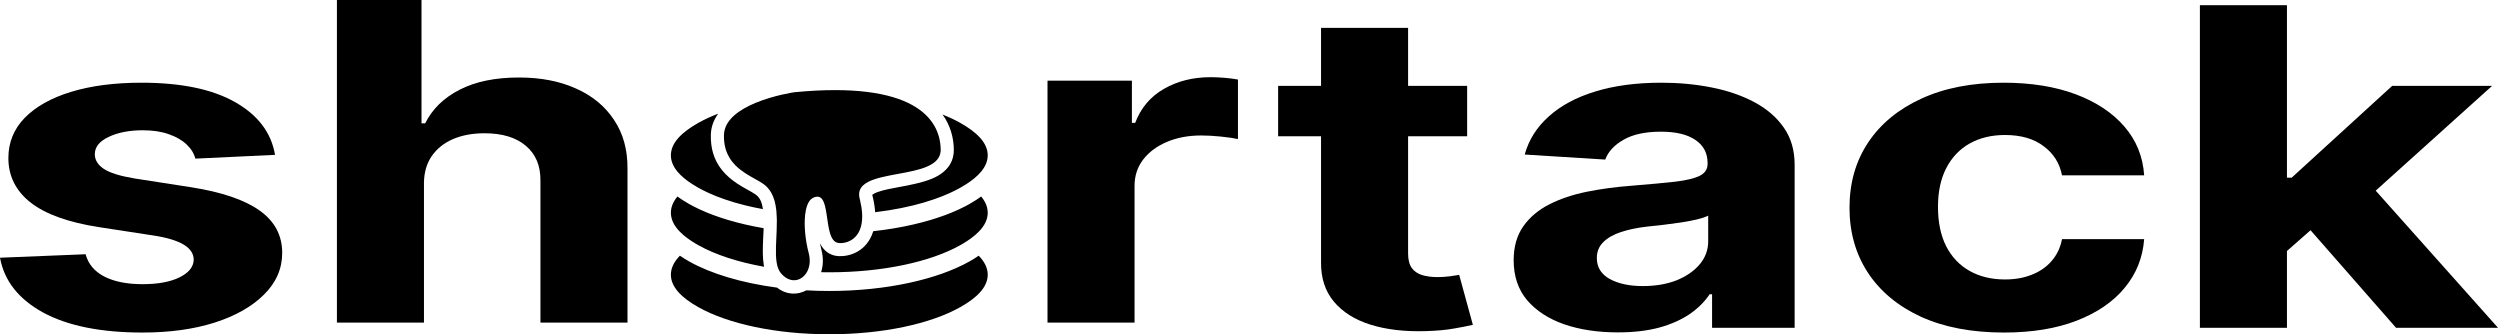 
<svg width="359" height="48" viewBox="0 0 359 48" fill="none" xmlns="http://www.w3.org/2000/svg">
<path d="M39.497 22.236L28.053 22.779C27.857 22.025 27.437 21.346 26.791 20.743C26.145 20.125 25.294 19.635 24.238 19.273C23.201 18.896 21.959 18.707 20.511 18.707C18.575 18.707 16.941 19.024 15.611 19.657C14.281 20.276 13.616 21.105 13.616 22.146C13.616 22.975 14.046 23.676 14.907 24.25C15.768 24.823 17.244 25.282 19.338 25.629L27.495 26.896C31.877 27.59 35.144 28.706 37.296 30.244C39.448 31.782 40.524 33.803 40.524 36.307C40.524 38.584 39.653 40.582 37.912 42.301C36.191 44.02 33.824 45.363 30.811 46.328C27.818 47.278 24.365 47.753 20.453 47.753C14.486 47.753 9.732 46.795 6.192 44.88C2.67 42.95 0.606 40.326 0 37.008L12.295 36.51C12.667 37.913 13.567 38.983 14.995 39.722C16.423 40.446 18.252 40.808 20.482 40.808C22.673 40.808 24.434 40.484 25.764 39.836C27.114 39.172 27.799 38.32 27.818 37.279C27.799 36.405 27.319 35.688 26.38 35.13C25.441 34.557 23.994 34.12 22.037 33.818L14.232 32.619C9.83 31.941 6.553 30.764 4.402 29.09C2.269 27.416 1.203 25.282 1.203 22.689C1.203 20.457 1.986 18.534 3.551 16.92C5.135 15.307 7.356 14.062 10.212 13.188C13.087 12.313 16.452 11.876 20.306 11.876C25.999 11.876 30.479 12.803 33.745 14.658C37.032 16.513 38.949 19.039 39.497 22.236Z" fill="black"/>
<path d="M60.881 26.24V46.328H48.381V-0H60.529V17.712H61.057C62.075 15.661 63.718 14.055 65.987 12.894C68.257 11.717 71.103 11.129 74.526 11.129C77.656 11.129 80.385 11.657 82.713 12.713C85.061 13.753 86.88 15.254 88.171 17.215C89.482 19.16 90.127 21.49 90.108 24.204V46.328H77.607V25.924C77.627 23.782 76.923 22.116 75.495 20.924C74.086 19.733 72.11 19.137 69.567 19.137C67.865 19.137 66.359 19.416 65.048 19.974C63.757 20.532 62.74 21.347 61.996 22.417C61.273 23.473 60.901 24.747 60.881 26.24Z" fill="black"/>
<path d="M150.422 46.328V11.582H162.541V17.644H163.01C163.832 15.488 165.211 13.859 167.148 12.758C169.084 11.642 171.315 11.084 173.838 11.084C174.464 11.084 175.139 11.114 175.863 11.175C176.587 11.235 177.223 11.318 177.77 11.423V19.974C177.183 19.838 176.372 19.718 175.335 19.612C174.298 19.507 173.349 19.454 172.488 19.454C170.65 19.454 169.006 19.763 167.559 20.381C166.131 20.985 164.996 21.829 164.155 22.915C163.333 24.001 162.922 25.253 162.922 26.67V46.328H150.422Z" fill="black"/>
<path d="M210.682 12.328V19.567H183.539V12.328H210.682ZM189.701 4.004H202.202V36.397C202.202 37.287 202.378 37.98 202.73 38.478C203.082 38.961 203.571 39.3 204.197 39.496C204.843 39.692 205.586 39.79 206.427 39.79C207.014 39.79 207.601 39.752 208.188 39.677C208.775 39.587 209.225 39.519 209.538 39.474L211.504 46.644C210.878 46.795 209.997 46.969 208.863 47.165C207.728 47.376 206.349 47.504 204.725 47.549C201.713 47.64 199.072 47.331 196.802 46.622C194.553 45.913 192.802 44.812 191.55 43.319C190.298 41.826 189.682 39.941 189.701 37.664V4.004Z" fill="black"/>
<path d="M232.327 47.73C229.451 47.73 226.888 47.346 224.638 46.577C222.389 45.792 220.609 44.639 219.298 43.116C218.007 41.577 217.361 39.662 217.361 37.37C217.361 35.44 217.821 33.818 218.74 32.506C219.66 31.194 220.912 30.139 222.496 29.339C224.081 28.54 225.881 27.937 227.896 27.53C229.93 27.122 232.062 26.836 234.293 26.67C236.914 26.459 239.027 26.263 240.631 26.082C242.235 25.886 243.399 25.599 244.123 25.222C244.847 24.845 245.209 24.287 245.209 23.548V23.413C245.209 21.98 244.622 20.872 243.448 20.087C242.294 19.303 240.65 18.911 238.518 18.911C236.268 18.911 234.479 19.296 233.148 20.065C231.818 20.819 230.938 21.769 230.507 22.915L218.946 22.191C219.533 20.08 220.687 18.255 222.408 16.717C224.13 15.163 226.35 13.972 229.069 13.143C231.808 12.298 234.977 11.876 238.577 11.876C241.081 11.876 243.477 12.102 245.766 12.555C248.075 13.007 250.119 13.708 251.899 14.658C253.699 15.608 255.117 16.83 256.154 18.323C257.191 19.801 257.709 21.573 257.709 23.639V47.074H245.854V42.256H245.502C244.778 43.342 243.81 44.3 242.597 45.129C241.384 45.943 239.927 46.584 238.225 47.052C236.523 47.504 234.557 47.73 232.327 47.73ZM235.907 41.08C237.745 41.08 239.369 40.801 240.778 40.243C242.186 39.67 243.291 38.901 244.094 37.935C244.896 36.97 245.297 35.877 245.297 34.655V30.968C244.905 31.164 244.367 31.345 243.683 31.511C243.018 31.662 242.264 31.805 241.423 31.941C240.582 32.061 239.741 32.175 238.9 32.28C238.058 32.371 237.295 32.453 236.611 32.529C235.144 32.695 233.862 32.959 232.767 33.321C231.671 33.683 230.82 34.173 230.214 34.791C229.607 35.394 229.304 36.148 229.304 37.053C229.304 38.365 229.92 39.368 231.153 40.062C232.405 40.74 233.989 41.08 235.907 41.08Z" fill="black"/>
<path d="M287.772 47.753C283.155 47.753 279.184 46.999 275.858 45.491C272.552 43.968 270.009 41.856 268.229 39.157C266.468 36.458 265.588 33.351 265.588 29.837C265.588 26.278 266.478 23.156 268.258 20.472C270.058 17.772 272.611 15.669 275.917 14.161C279.223 12.637 283.155 11.876 287.713 11.876C291.645 11.876 295.088 12.426 298.042 13.527C300.996 14.628 303.334 16.174 305.056 18.165C306.777 20.155 307.726 22.493 307.902 25.177H296.106C295.773 23.443 294.893 22.048 293.465 20.992C292.056 19.921 290.208 19.386 287.919 19.386C285.982 19.386 284.29 19.793 282.842 20.608C281.414 21.407 280.299 22.576 279.497 24.114C278.695 25.652 278.294 27.515 278.294 29.701C278.294 31.918 278.685 33.803 279.468 35.357C280.27 36.91 281.395 38.094 282.842 38.908C284.29 39.722 285.982 40.13 287.919 40.13C289.347 40.13 290.628 39.904 291.763 39.451C292.917 38.999 293.866 38.343 294.609 37.483C295.372 36.608 295.871 35.56 296.106 34.339H307.902C307.706 36.993 306.767 39.33 305.085 41.351C303.422 43.357 301.123 44.925 298.189 46.056C295.255 47.188 291.782 47.753 287.772 47.753Z" fill="black"/>
<path d="M327.232 37.076L327.262 25.516H329.081L343.518 12.328H357.867L338.471 29.792H335.507L327.232 37.076ZM315.905 47.074V0.746H328.406V47.074H315.905ZM344.076 47.074L330.812 31.941L339.146 25.132L358.718 47.074H344.076Z" fill="black"/>
<path fill-rule="evenodd" clip-rule="evenodd" d="M104.195 21.372C104.327 21.828 104.508 22.238 104.727 22.608C104.978 23.034 105.278 23.408 105.607 23.741C106.463 24.606 107.516 25.192 108.416 25.693C108.884 25.953 109.31 26.19 109.646 26.432L109.656 26.439C110.122 26.777 110.478 27.195 110.749 27.672C110.936 28.004 111.083 28.365 111.197 28.748C111.218 28.821 111.239 28.895 111.258 28.97C111.349 29.319 111.414 29.685 111.46 30.063C111.471 30.155 111.481 30.248 111.49 30.342C111.523 30.688 111.541 31.042 111.55 31.401C111.552 31.501 111.553 31.601 111.554 31.701C111.557 32.148 111.546 32.599 111.529 33.049C111.517 33.392 111.501 33.734 111.485 34.072C111.4 35.859 111.321 37.531 111.781 38.628C111.874 38.849 111.989 39.046 112.129 39.217C112.562 39.74 113.036 40.047 113.505 40.175C113.736 40.238 113.966 40.257 114.189 40.237C114.891 40.174 115.522 39.721 115.903 39.014C116.276 38.32 116.408 37.383 116.129 36.331C115.884 35.406 115.709 34.406 115.62 33.437C115.578 32.977 115.556 32.525 115.555 32.09C115.554 31.711 115.569 31.346 115.602 31.002C115.61 30.917 115.619 30.833 115.629 30.751C115.68 30.343 115.757 29.97 115.863 29.644C115.999 29.226 116.182 28.886 116.417 28.653C116.516 28.554 116.625 28.474 116.743 28.416C117.371 28.107 117.782 28.232 118.067 28.618C118.239 28.85 118.365 29.176 118.466 29.559C118.567 29.945 118.642 30.389 118.712 30.853L118.718 30.898C118.74 31.045 118.761 31.194 118.783 31.343C118.823 31.628 118.864 31.915 118.91 32.195C118.988 32.674 119.079 33.135 119.206 33.537C119.428 34.238 119.758 34.758 120.312 34.874C121.003 35.019 122.492 34.795 123.286 33.389C123.496 33.018 123.658 32.563 123.743 32.011C123.787 31.73 123.81 31.424 123.81 31.091C123.81 30.952 123.807 30.809 123.799 30.662C123.783 30.372 123.75 30.064 123.7 29.737C123.651 29.418 123.584 29.081 123.498 28.724L123.488 28.682C123.476 28.632 123.464 28.581 123.451 28.53C123.437 28.476 123.425 28.423 123.415 28.371C123.341 27.996 123.358 27.668 123.45 27.379C123.626 26.833 124.072 26.426 124.693 26.107C125.758 25.56 127.336 25.27 128.943 24.976C130.453 24.699 131.988 24.417 133.146 23.913C133.724 23.662 134.208 23.355 134.548 22.965C134.846 22.623 135.033 22.218 135.076 21.731C135.083 21.646 135.086 21.559 135.085 21.469C135.044 19.123 133.981 16.724 130.972 15.071C127.823 13.341 122.544 12.426 114.076 13.243C114.076 13.243 111.16 13.662 108.46 14.788C106.164 15.746 104.023 17.215 103.961 19.373C103.939 20.126 104.026 20.788 104.195 21.372ZM97.277 24.638C97.547 24.965 97.871 25.283 98.242 25.59C98.586 25.877 98.971 26.155 99.391 26.426C99.679 26.612 99.984 26.794 100.303 26.973C100.77 27.235 101.268 27.485 101.795 27.725C102.501 28.045 103.26 28.346 104.066 28.623C104.984 28.941 105.964 29.228 106.997 29.484L107.069 29.502C107.868 29.698 108.697 29.875 109.555 30.031C109.51 29.731 109.451 29.44 109.365 29.168C109.351 29.127 109.337 29.085 109.323 29.044C109.167 28.612 108.93 28.237 108.547 27.961L108.496 27.926C108.174 27.701 107.774 27.479 107.337 27.237C107.107 27.109 106.867 26.976 106.623 26.834C106.353 26.677 106.077 26.508 105.806 26.324C105.024 25.795 104.268 25.166 103.642 24.378C103.364 24.028 103.112 23.646 102.895 23.227C102.697 22.845 102.529 22.432 102.397 21.984C102.168 21.207 102.049 20.326 102.078 19.319C102.11 18.211 102.491 17.207 103.133 16.322C102.095 16.721 101.148 17.159 100.303 17.632C97.904 18.976 96.339 20.511 96.339 22.303C96.339 23.134 96.676 23.911 97.277 24.638ZM96.339 30.549L96.339 30.604C96.347 31.055 96.455 31.49 96.65 31.91C96.871 32.386 97.205 32.843 97.635 33.281C97.94 33.592 98.293 33.894 98.688 34.187C99.062 34.465 99.475 34.736 99.919 34.999C100.045 35.073 100.173 35.147 100.303 35.22C102.71 36.568 105.957 37.636 109.726 38.308C109.705 38.21 109.687 38.109 109.67 38.007C109.5 36.976 109.524 35.708 109.585 34.363C109.593 34.2 109.601 34.035 109.609 33.869C109.627 33.504 109.645 33.135 109.658 32.765C108.768 32.614 107.904 32.441 107.069 32.249C106.181 32.046 105.325 31.82 104.508 31.575C103.781 31.357 103.083 31.123 102.418 30.876C102.115 30.762 101.818 30.646 101.528 30.528C100.841 30.246 100.193 29.947 99.589 29.635C99.385 29.53 99.186 29.423 98.992 29.314C98.635 29.114 98.295 28.908 97.971 28.696C97.73 28.538 97.499 28.378 97.277 28.214C97.045 28.495 96.852 28.784 96.702 29.08C96.466 29.55 96.339 30.039 96.339 30.549ZM115.791 41.693C114.545 42.364 112.993 42.394 111.581 41.302C106.481 40.63 102.089 39.295 98.992 37.561C98.509 37.29 98.056 37.008 97.635 36.717C96.811 37.557 96.339 38.464 96.339 39.449C96.339 41.241 97.904 42.776 100.303 44.119C104.539 46.492 111.382 48 119.088 48C126.793 48 133.636 46.492 137.872 44.119C140.271 42.776 141.837 41.241 141.837 39.449C141.837 38.464 141.364 37.557 140.54 36.717C140.119 37.008 139.667 37.29 139.183 37.561C134.648 40.1 127.337 41.784 119.088 41.784C117.97 41.784 116.87 41.753 115.791 41.693ZM138.256 34.999C138.701 34.736 139.113 34.465 139.487 34.187C139.882 33.894 140.235 33.592 140.54 33.281C140.97 32.843 141.304 32.386 141.526 31.91C141.721 31.49 141.828 31.055 141.837 30.604V30.549C141.837 30.039 141.71 29.55 141.473 29.08C141.324 28.784 141.131 28.495 140.898 28.214C140.676 28.378 140.445 28.538 140.204 28.696C139.881 28.908 139.54 29.114 139.183 29.314C138.989 29.423 138.791 29.53 138.587 29.635C137.982 29.947 137.335 30.246 136.647 30.528C136.358 30.646 136.06 30.762 135.757 30.876C135.092 31.123 134.395 31.357 133.667 31.575C132.85 31.82 131.994 32.046 131.106 32.249C129.326 32.658 127.412 32.98 125.399 33.2C125.283 33.584 125.138 33.925 124.976 34.224C123.667 36.655 121.094 36.962 119.926 36.718C119.035 36.531 118.325 35.986 117.829 35.097C117.796 35.038 117.764 34.977 117.733 34.913C117.797 35.231 117.869 35.544 117.95 35.848C118.27 37.058 118.21 38.161 117.908 39.089C118.299 39.097 118.692 39.101 119.088 39.101C126.793 39.101 133.636 37.592 137.872 35.22C138.003 35.147 138.131 35.073 138.256 34.999ZM125.454 28.847C125.53 29.224 125.585 29.583 125.624 29.925C125.645 30.113 125.661 30.295 125.672 30.473C126.341 30.393 126.998 30.301 127.642 30.198C128.849 30.005 130.007 29.772 131.106 29.502L131.179 29.484C132.212 29.228 133.191 28.941 134.11 28.623C134.916 28.346 135.674 28.045 136.381 27.725C136.908 27.485 137.406 27.235 137.872 26.973C138.192 26.794 138.496 26.612 138.785 26.426C139.204 26.155 139.59 25.877 139.934 25.59C140.304 25.283 140.628 24.965 140.898 24.638C141.499 23.911 141.837 23.134 141.837 22.303C141.837 20.511 140.271 18.976 137.872 17.632C137.112 17.206 136.268 16.809 135.35 16.442C136.493 18.032 136.94 19.788 136.968 21.436C136.974 21.784 136.944 22.113 136.88 22.421C136.786 22.877 136.619 23.291 136.384 23.666C136.14 24.059 135.821 24.41 135.437 24.724C135.232 24.892 135.007 25.048 134.765 25.195C133.624 25.886 131.961 26.306 130.234 26.648C129.883 26.717 129.531 26.783 129.179 26.847L129.059 26.869C127.991 27.065 126.947 27.257 126.102 27.553L126.071 27.564C125.872 27.635 125.687 27.711 125.523 27.798C125.438 27.844 125.321 27.93 125.26 27.977C125.264 28.006 125.269 28.04 125.276 28.066C125.318 28.23 125.356 28.392 125.392 28.551C125.414 28.651 125.435 28.75 125.454 28.847Z" fill="black"/>
</svg>